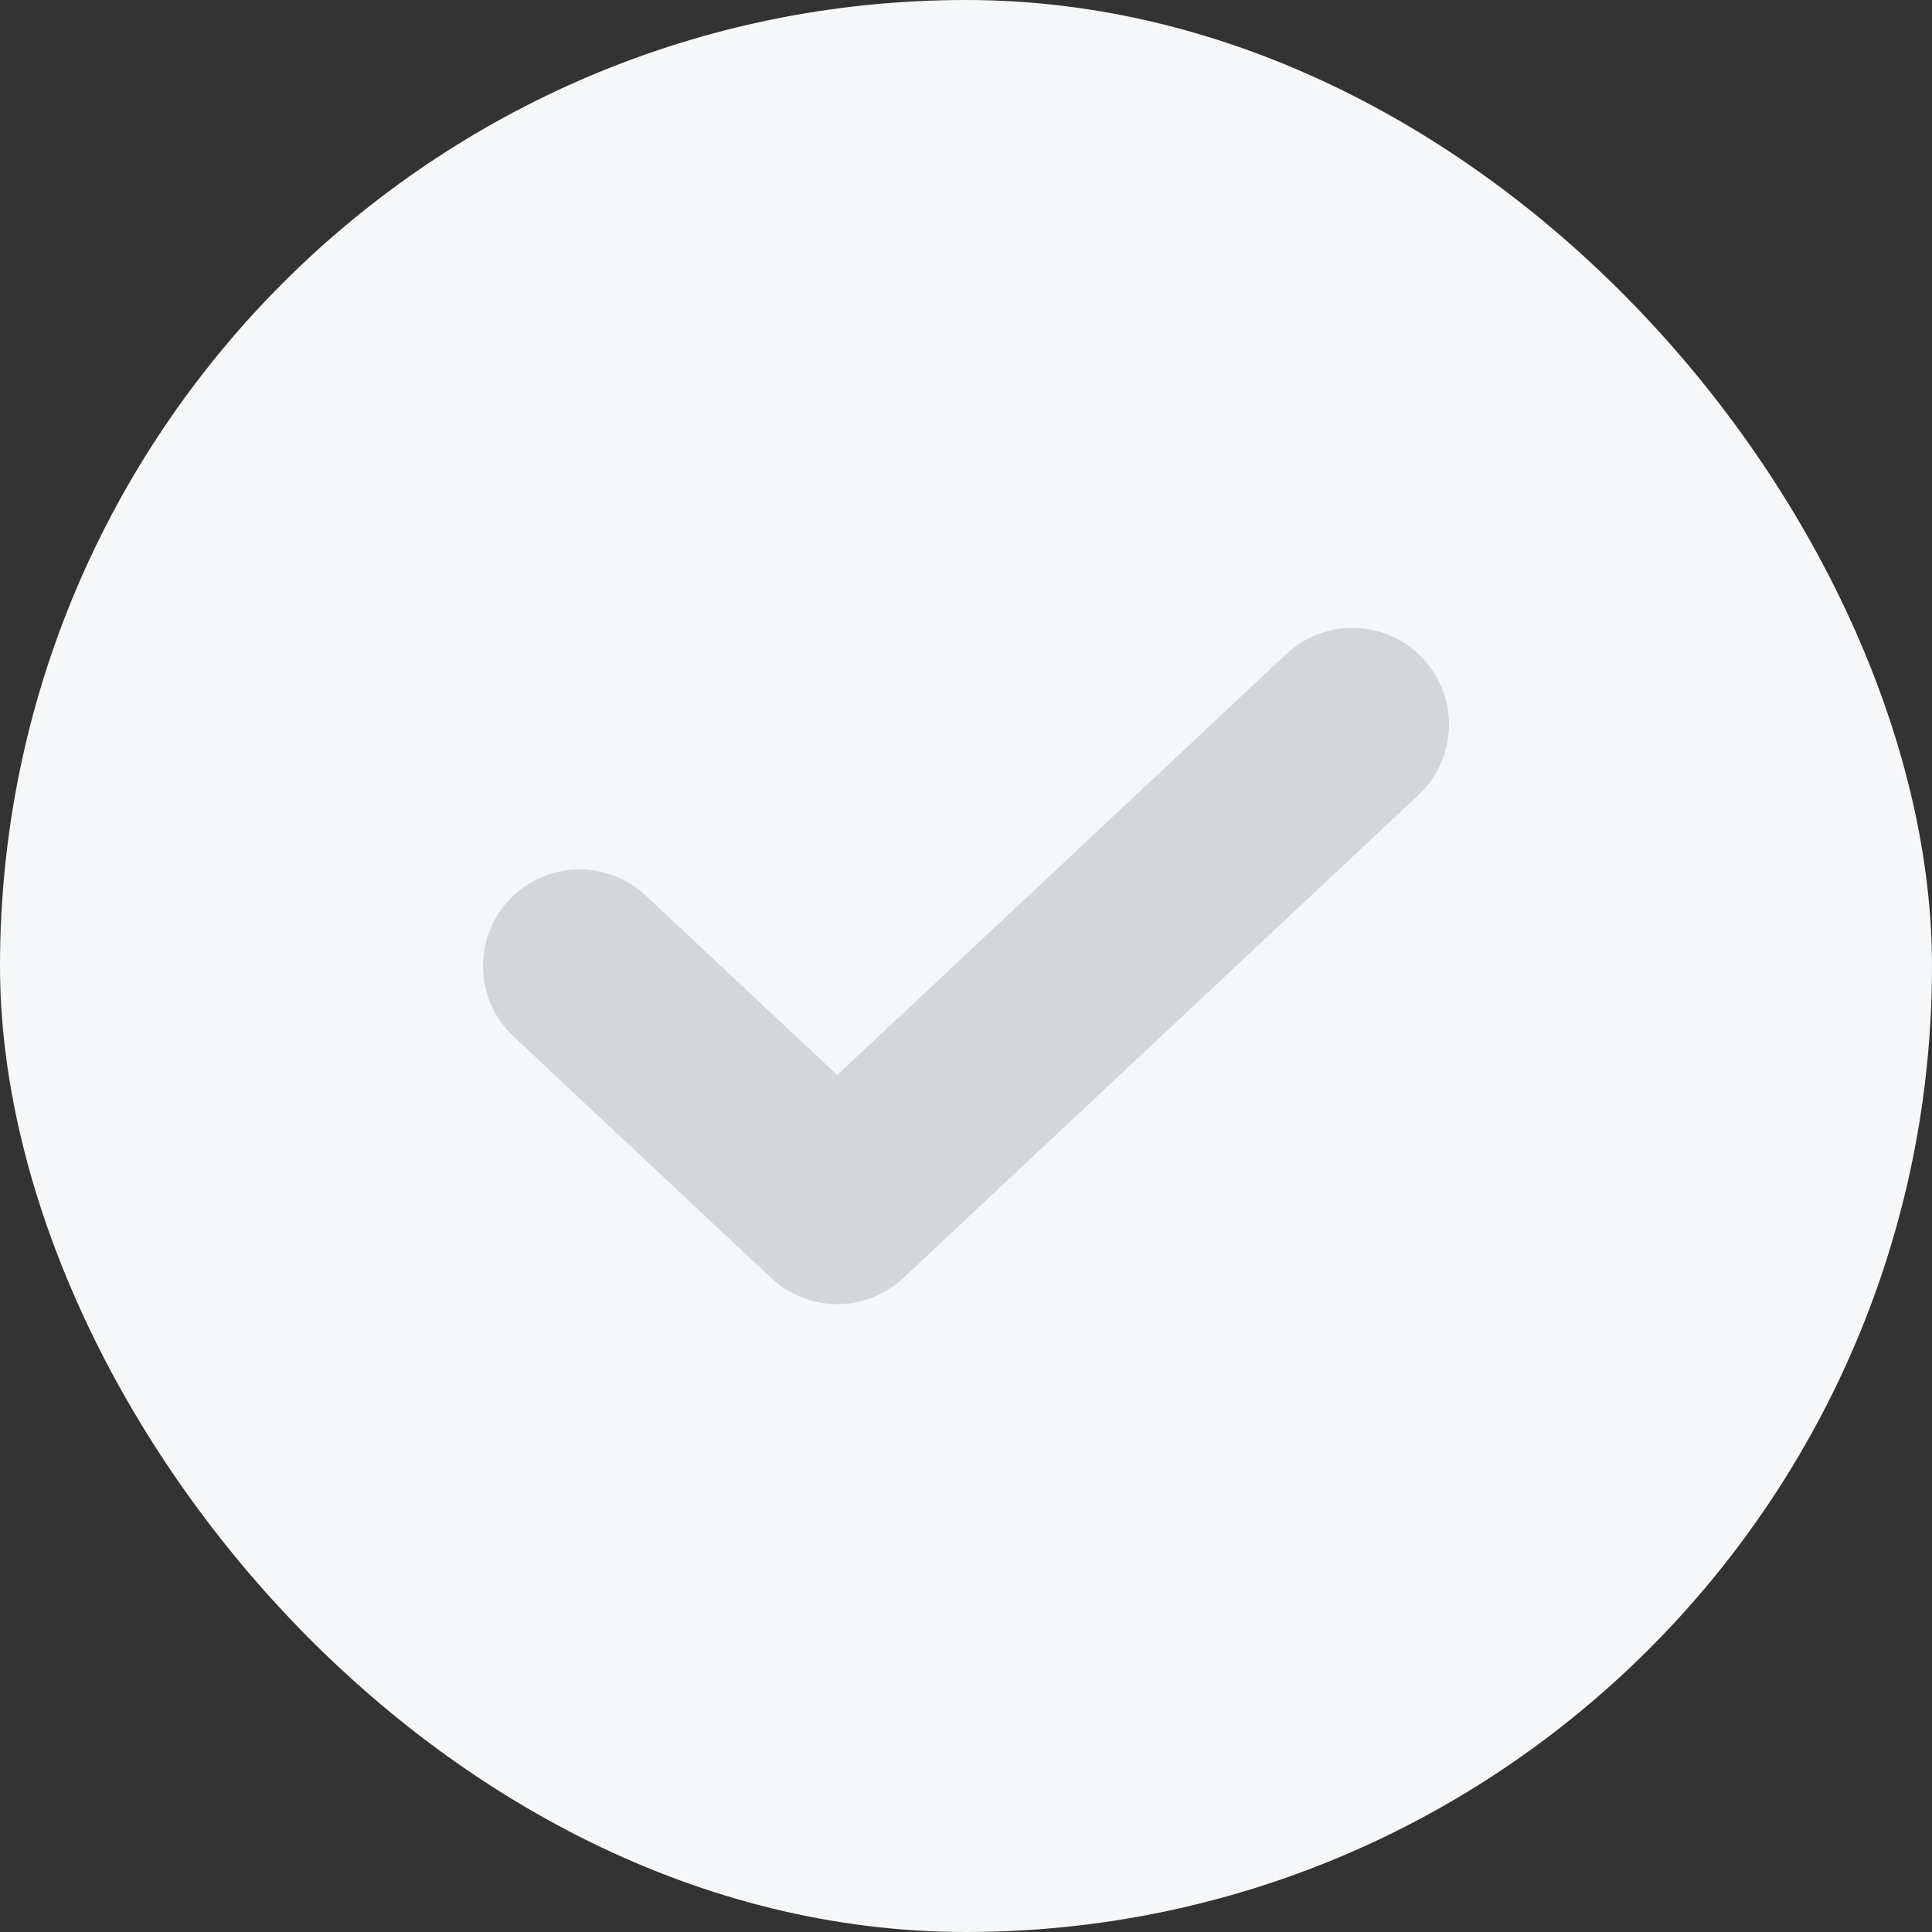 <svg width="20" height="20" viewBox="0 0 20 20" fill="none" xmlns="http://www.w3.org/2000/svg">
<rect x="0" y="0" width="20" height="20" fill="#333333" stroke="none"/>
<rect width="20" height="20" rx="10" fill="#F5F7F8"/>
<path d="M14 7.5L8.667 12.5L6 10" stroke="#D3D7D9" stroke-width="2" stroke-linecap="round" stroke-linejoin="round"/>
</svg>
